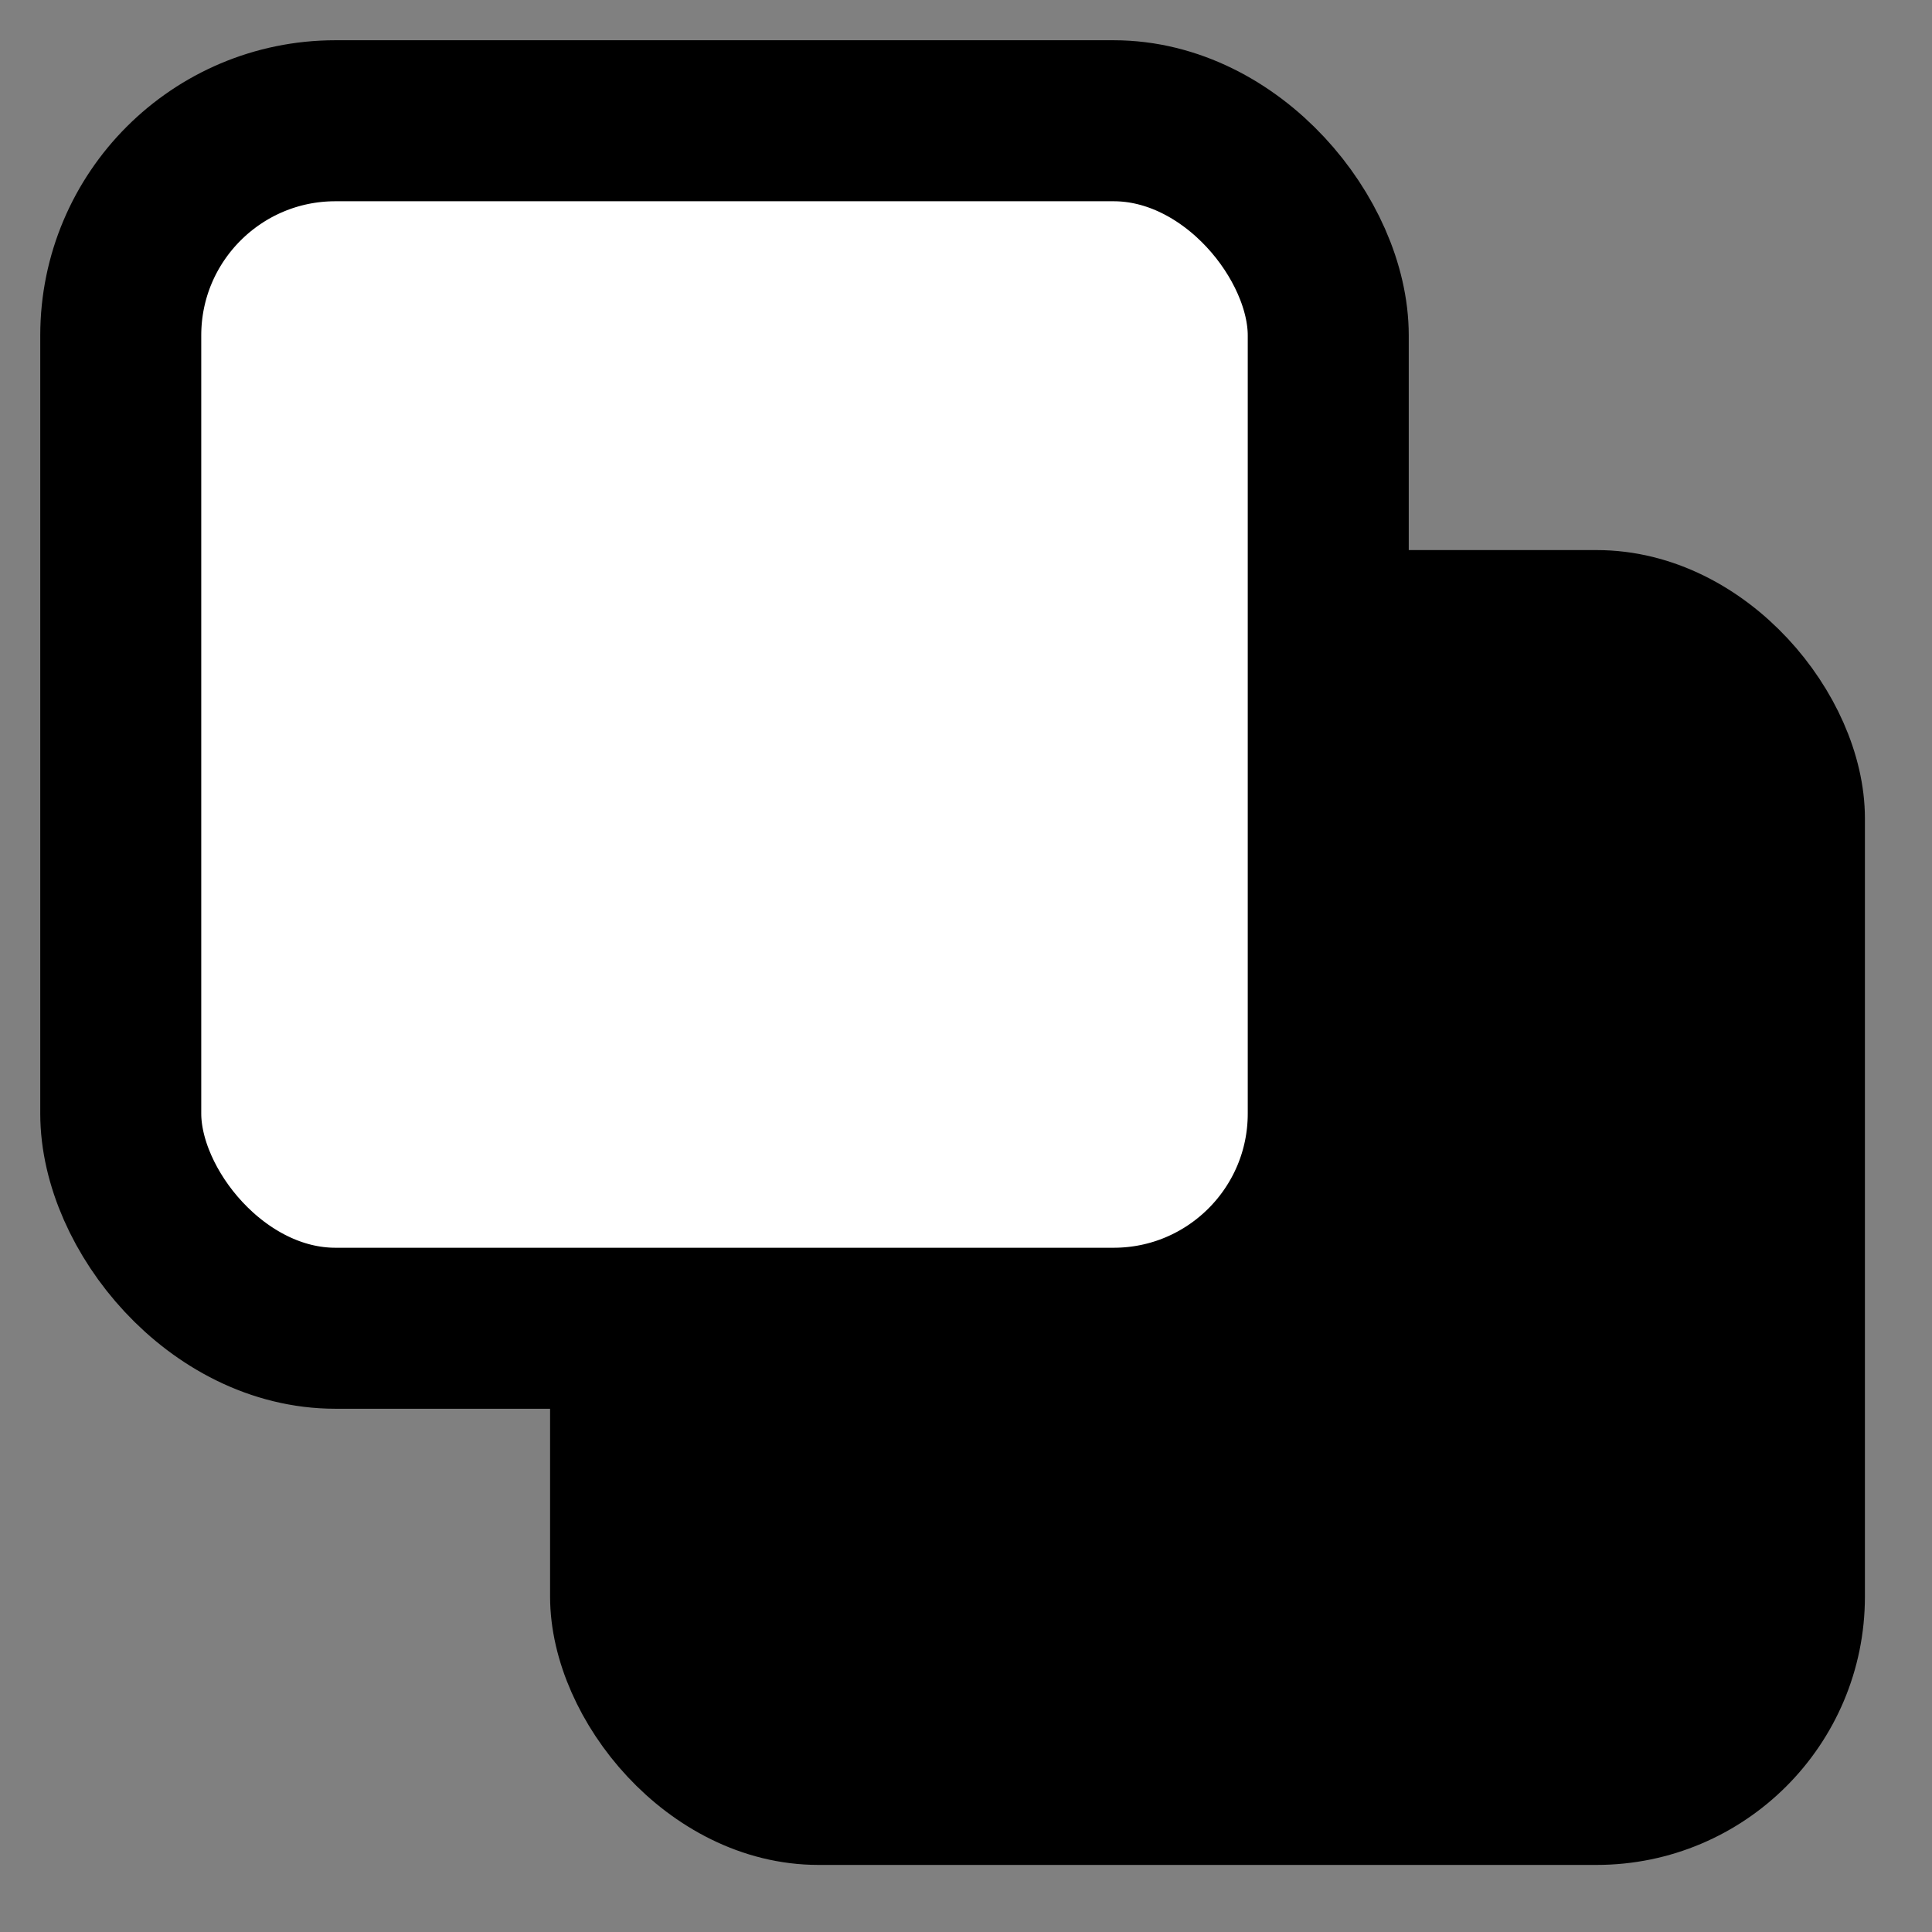 <svg width="18" height="18" viewBox="0 0 18 18" fill="none" xmlns="http://www.w3.org/2000/svg">
<rect x="0" y="0" width="18" height="18" fill="#808080" stroke="none"/>
<g clip-path="url(#clip0_1829_60966)">
<rect x="5.625" y="5.625" width="11.25" height="11.25" rx="2" fill="black" stroke="black"/>
<rect x="1.125" y="1.125" width="11.25" height="11.25" rx="2" fill="white" stroke="black" stroke-width="1.5"/>
</g>
<defs>
<clipPath id="clip0_1829_60966">
<rect width="18" height="18" fill="white"/>
</clipPath>
</defs>
</svg>
